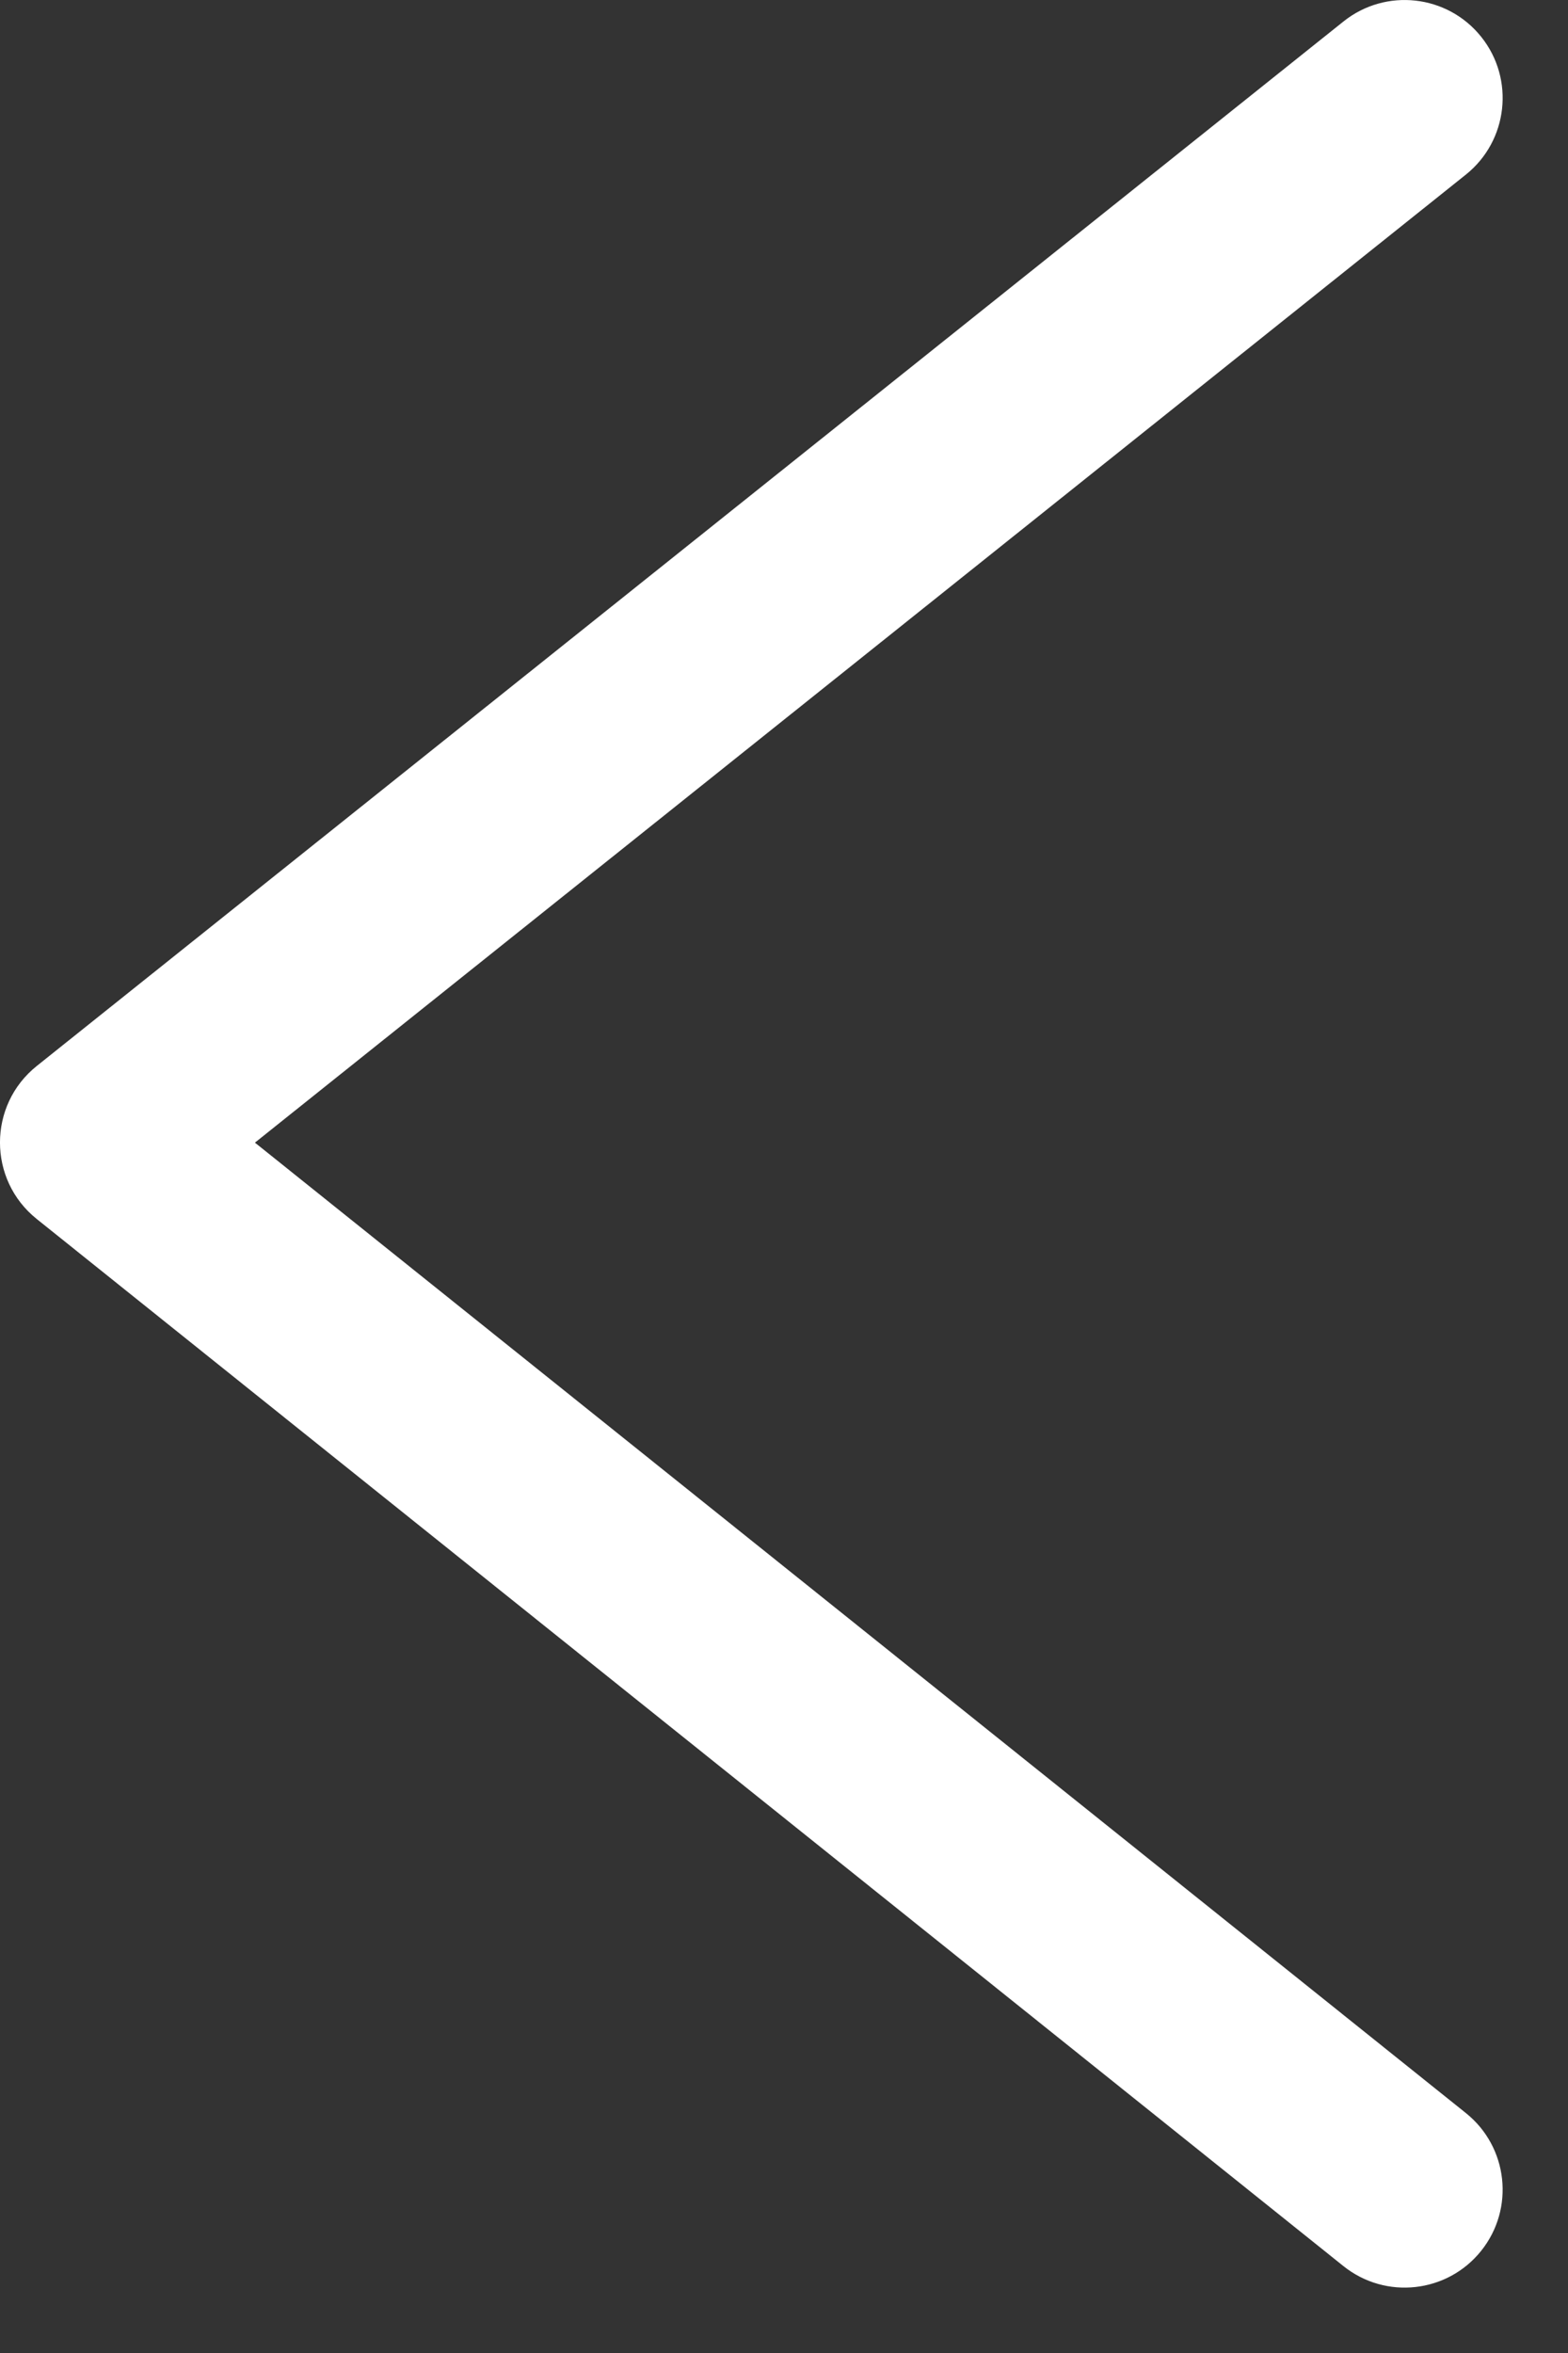 <?xml version="1.0" encoding="UTF-8"?>
<svg width="12px" height="18px" viewBox="0 0 12 18" version="1.1" xmlns="http://www.w3.org/2000/svg" xmlns:xlink="http://www.w3.org/1999/xlink">
    <rect x="0" y="0" width="12" height="18" fill="#333333" stroke="none"/>
    <title>Path</title>
    <g id="Page-1" stroke="none" stroke-width="1" fill="none" fill-rule="evenodd">
        <g id="Arrow-Solid-Black" transform="translate(-32, -79)" fill="#FFFFFF" fill-rule="nonzero">
            <g id="iconspace_Left_25px" transform="translate(25, 75)">
                <path d="M8.951,12.741 L18.219,20.165 C18.542,20.424 18.594,20.896 18.335,21.219 C18.076,21.542 17.604,21.594 17.281,21.335 L7.281,13.325 C6.906,13.025 6.906,12.454 7.282,12.154 L17.282,4.164 C17.605,3.906 18.077,3.958 18.336,4.282 C18.594,4.605 18.542,5.077 18.218,5.336 L8.951,12.741 Z" id="Path"></path>
            </g>
        </g>
    </g>
</svg>